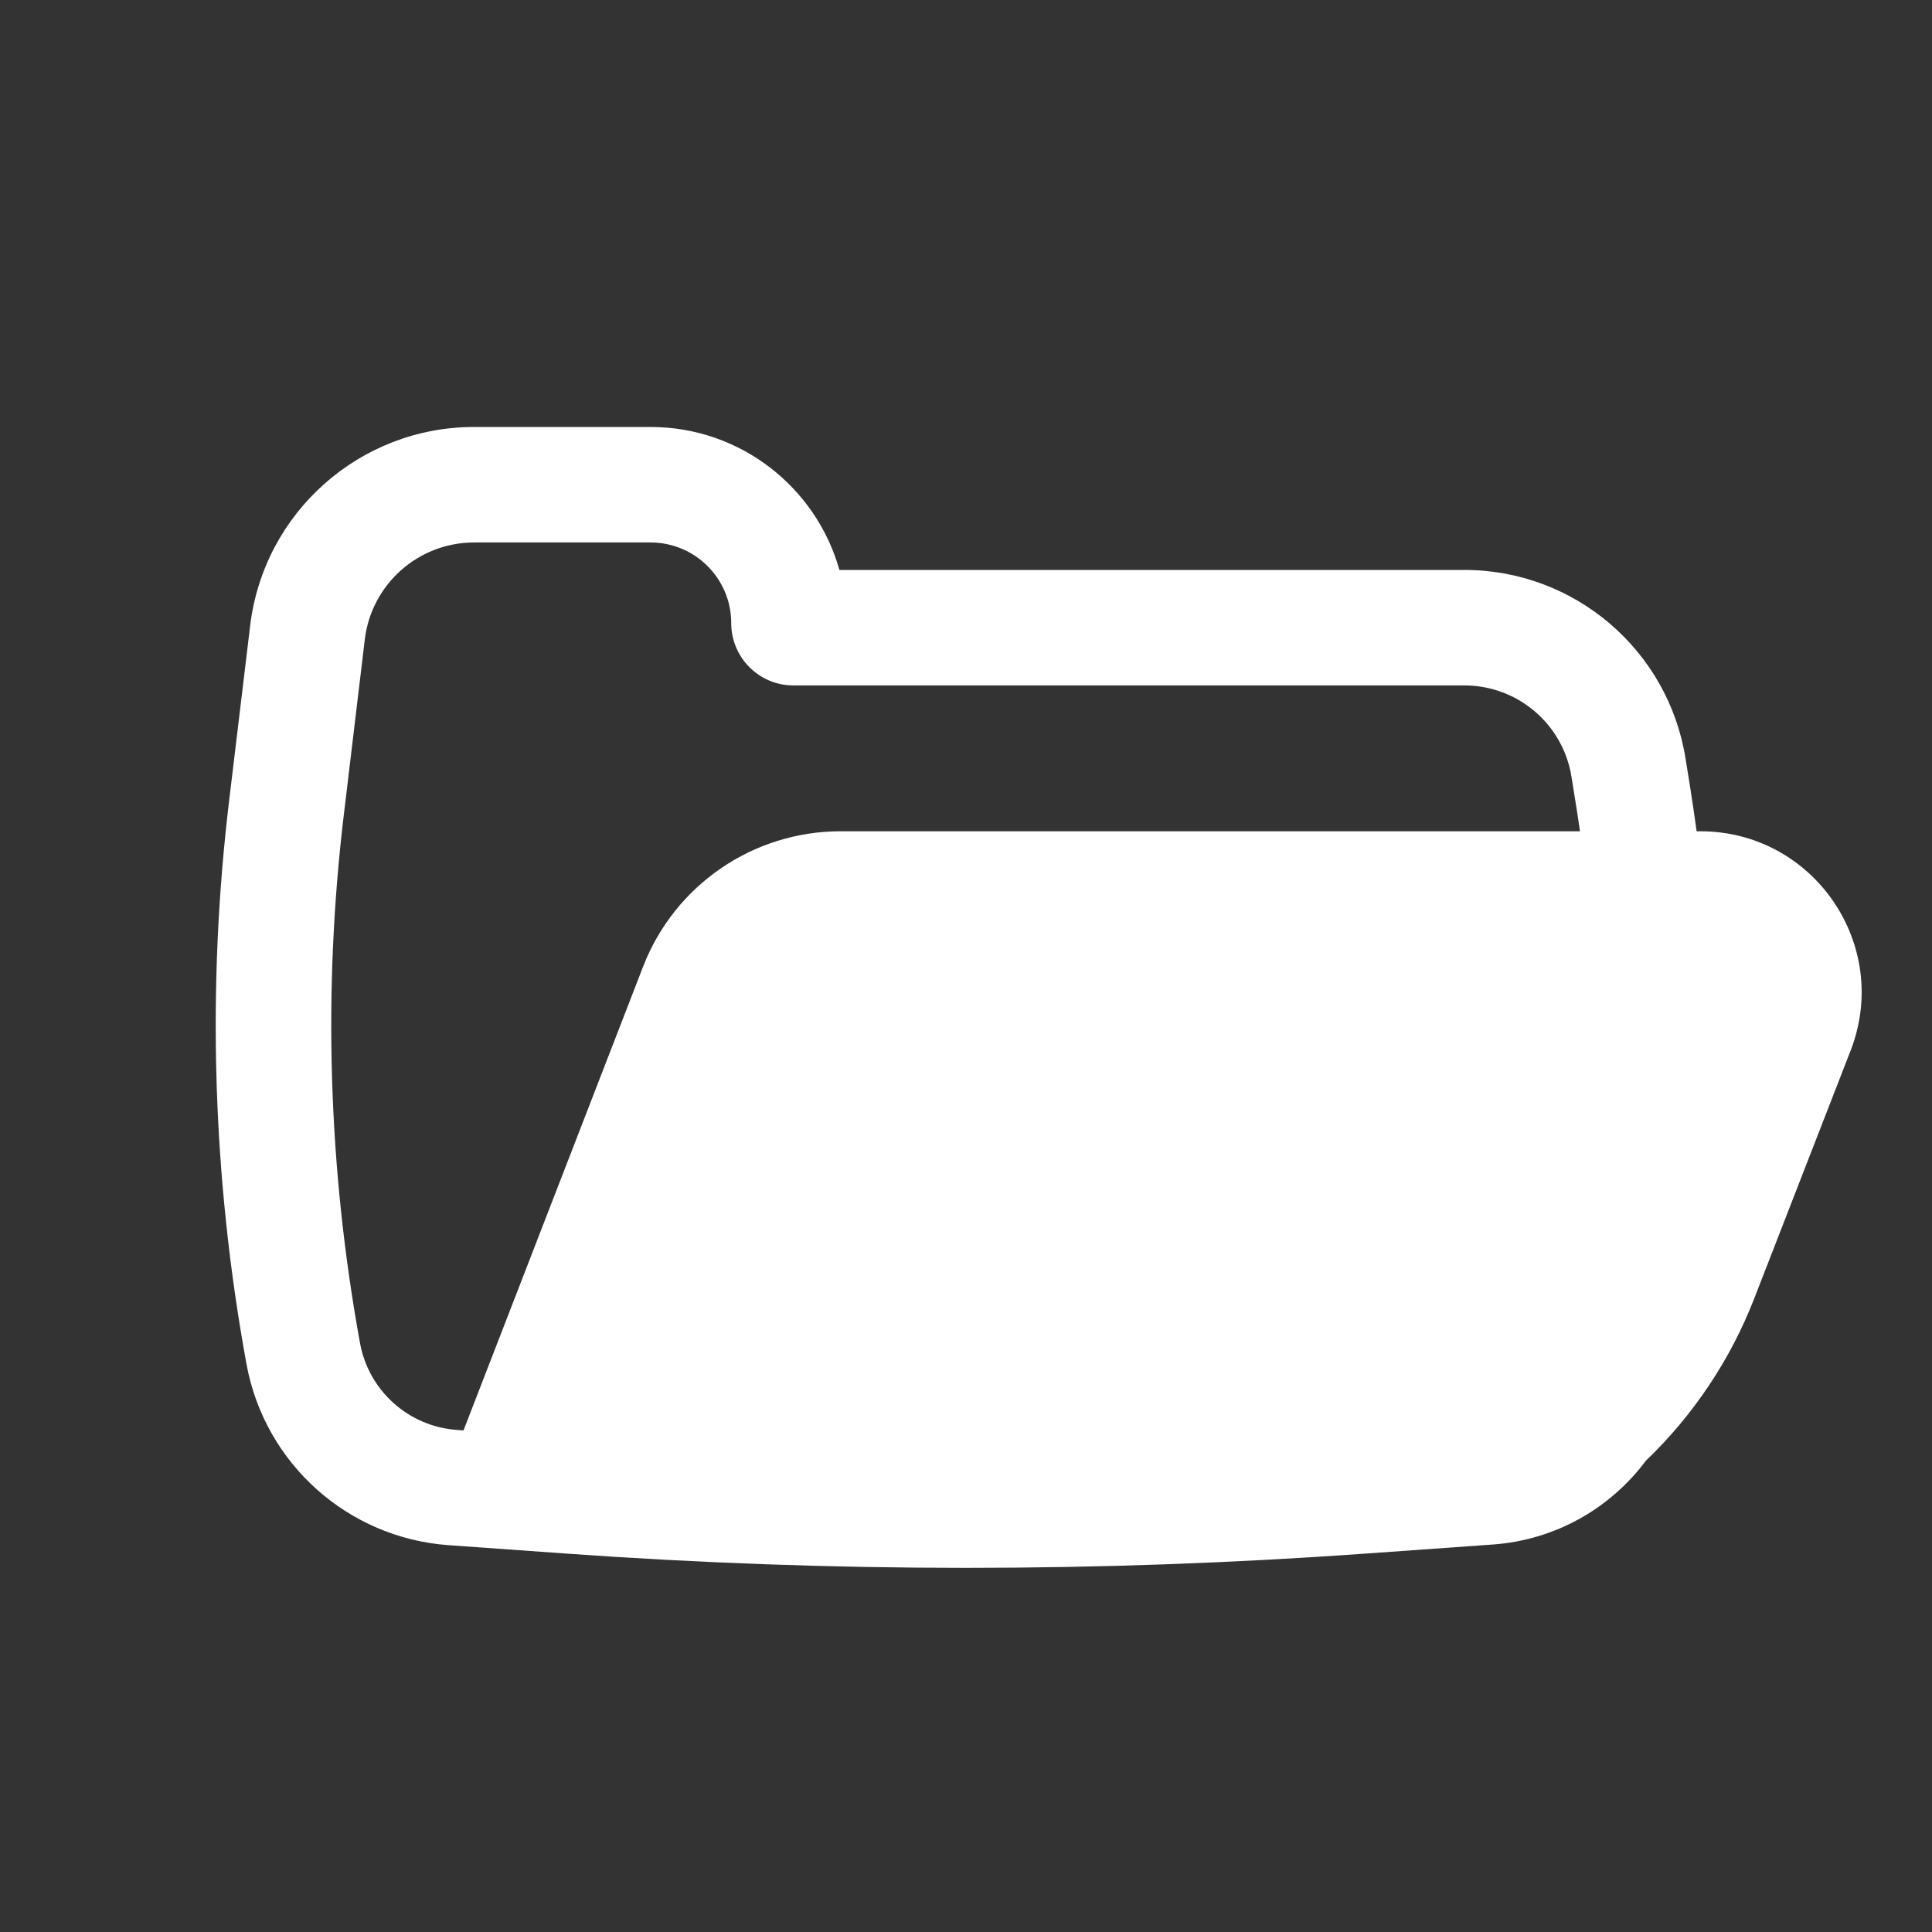 <svg width="23" height="23" viewBox="0 0 23 23" fill="none" xmlns="http://www.w3.org/2000/svg">
<rect x="0" y="0" width="23" height="23" fill="#333333" stroke="none"/>
<path fill-rule="evenodd" clip-rule="evenodd" d="M20.198 9.896C20.175 9.73 20.151 9.564 20.125 9.398L20.066 9.03C19.859 7.737 18.743 6.785 17.433 6.785L9.993 6.785C9.717 5.803 8.815 5.083 7.745 5.083H5.644C4.285 5.083 3.14 6.099 2.978 7.449L2.728 9.529C2.46 11.762 2.529 14.024 2.934 16.237C3.15 17.422 4.14 18.309 5.341 18.395L6.729 18.494C9.906 18.722 13.095 18.722 16.272 18.494L17.773 18.387C18.514 18.334 19.171 17.957 19.593 17.39C20.156 16.851 20.599 16.192 20.885 15.455L22.03 12.51C22.52 11.252 21.592 9.896 20.242 9.896H20.198ZM5.644 6.458C4.981 6.458 4.422 6.954 4.343 7.612L4.094 9.693C3.842 11.79 3.907 13.913 4.286 15.99C4.39 16.557 4.864 16.982 5.439 17.023L5.518 17.029L7.656 11.507C8.032 10.536 8.966 9.896 10.007 9.896H18.809C18.796 9.802 18.782 9.709 18.767 9.615L18.708 9.247C18.608 8.621 18.068 8.16 17.433 8.16L9.446 8.16C9.037 8.16 8.705 7.828 8.705 7.418C8.705 6.888 8.275 6.458 7.745 6.458H5.644Z" fill="white"/>
</svg>
